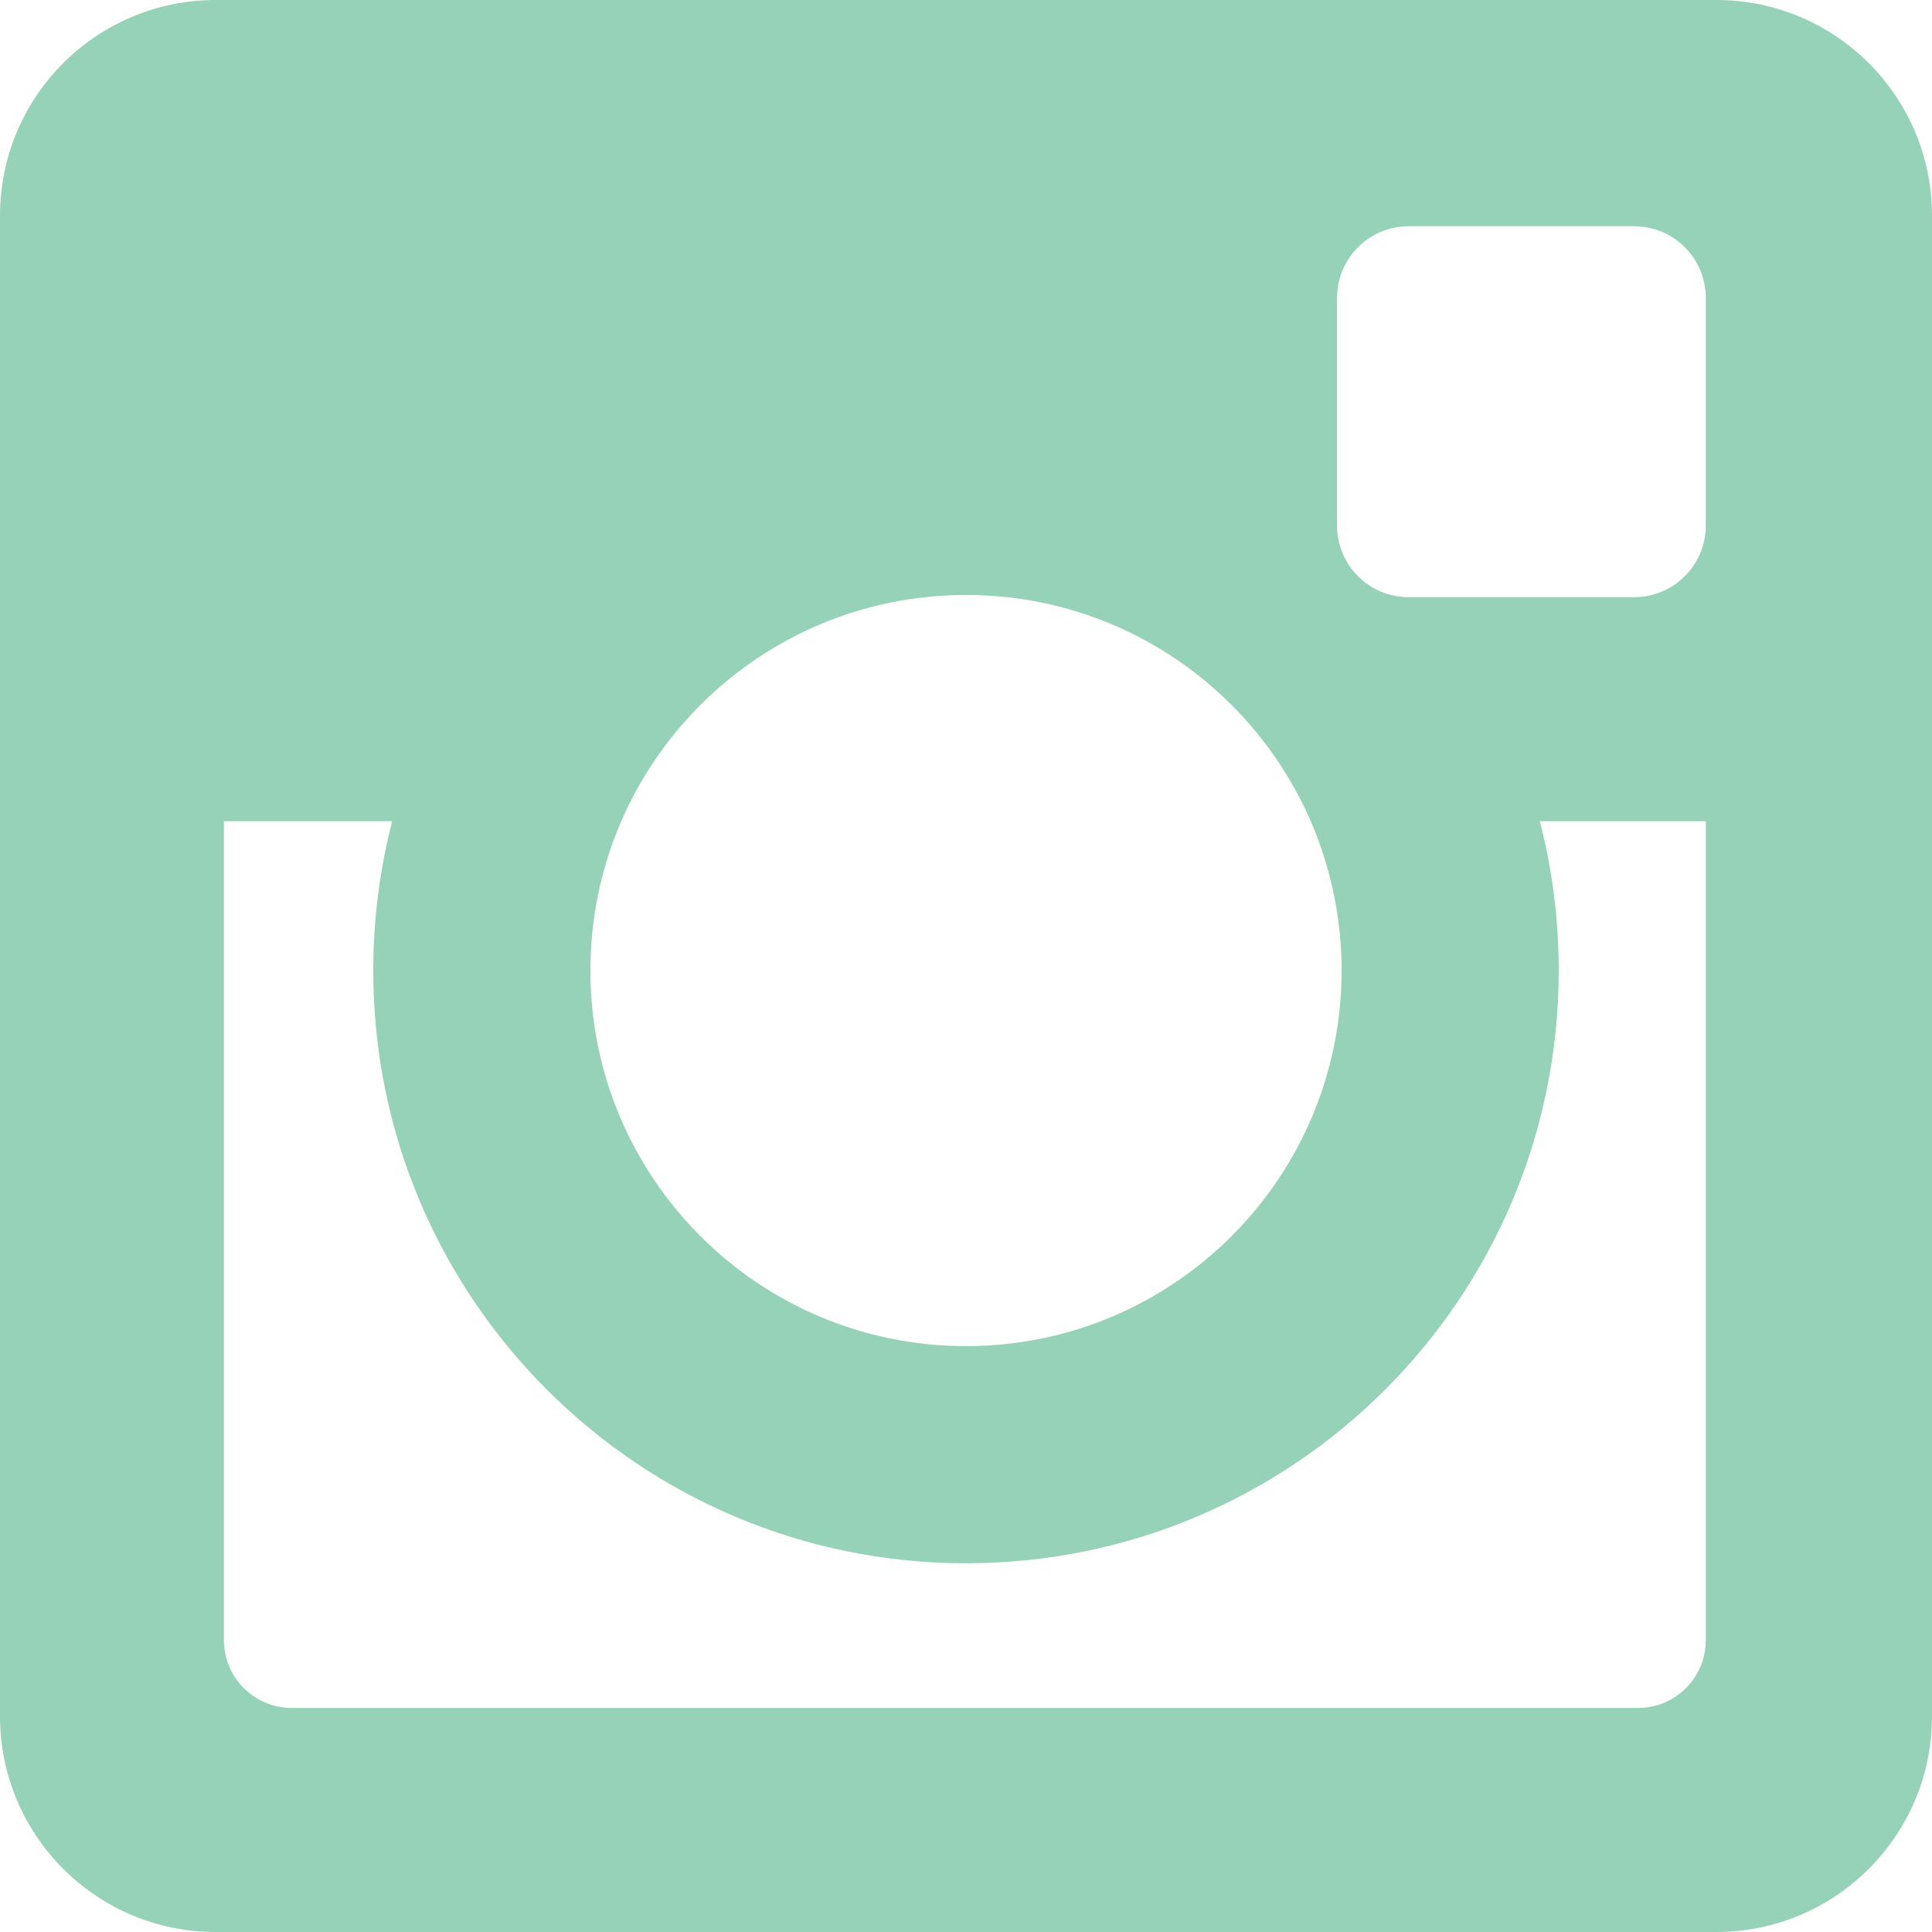 <?xml version="1.0" encoding="utf-8"?>
<!DOCTYPE svg PUBLIC "-//W3C//DTD SVG 1.1//EN" "http://www.w3.org/Graphics/SVG/1.1/DTD/svg11.dtd">
<svg version="1.1" id="Layer_1" xmlns="http://www.w3.org/2000/svg" xmlns:xlink="http://www.w3.org/1999/xlink" x="0px" y="0px"
	 width="20px" height="20px" viewBox="0 0 20 20" enable-background="new 0 0 20 20" xml:space="preserve">
<path fill="#96D2B7" d="M17.768,0H2.232C1,0,0,1,0,2.232v15.535C0,19,1,20,2.232,20h15.535C19,20,20,19,20,17.768V2.232
	C20,1,19,0,17.768,0z M10,6.159c2.147,0,3.888,1.74,3.888,3.888S12.147,13.935,10,13.935s-3.888-1.74-3.888-3.888
	S7.853,6.159,10,6.159z M17.658,16.979c0,0.388-0.314,0.702-0.703,0.702H3.021c-0.388,0-0.703-0.314-0.703-0.702V8.501h1.742
	c-0.128,0.494-0.196,1.011-0.196,1.546c0,3.389,2.747,6.136,6.136,6.136s6.136-2.747,6.136-6.136c0-0.534-0.068-1.052-0.196-1.546
	h1.719V16.979z M17.658,5.441c0,0.409-0.332,0.741-0.742,0.741h-2.334c-0.409,0-0.741-0.332-0.741-0.741V3.083
	c0-0.409,0.332-0.741,0.741-0.741h2.334c0.41,0,0.742,0.332,0.742,0.741V5.441z"/>
</svg>
